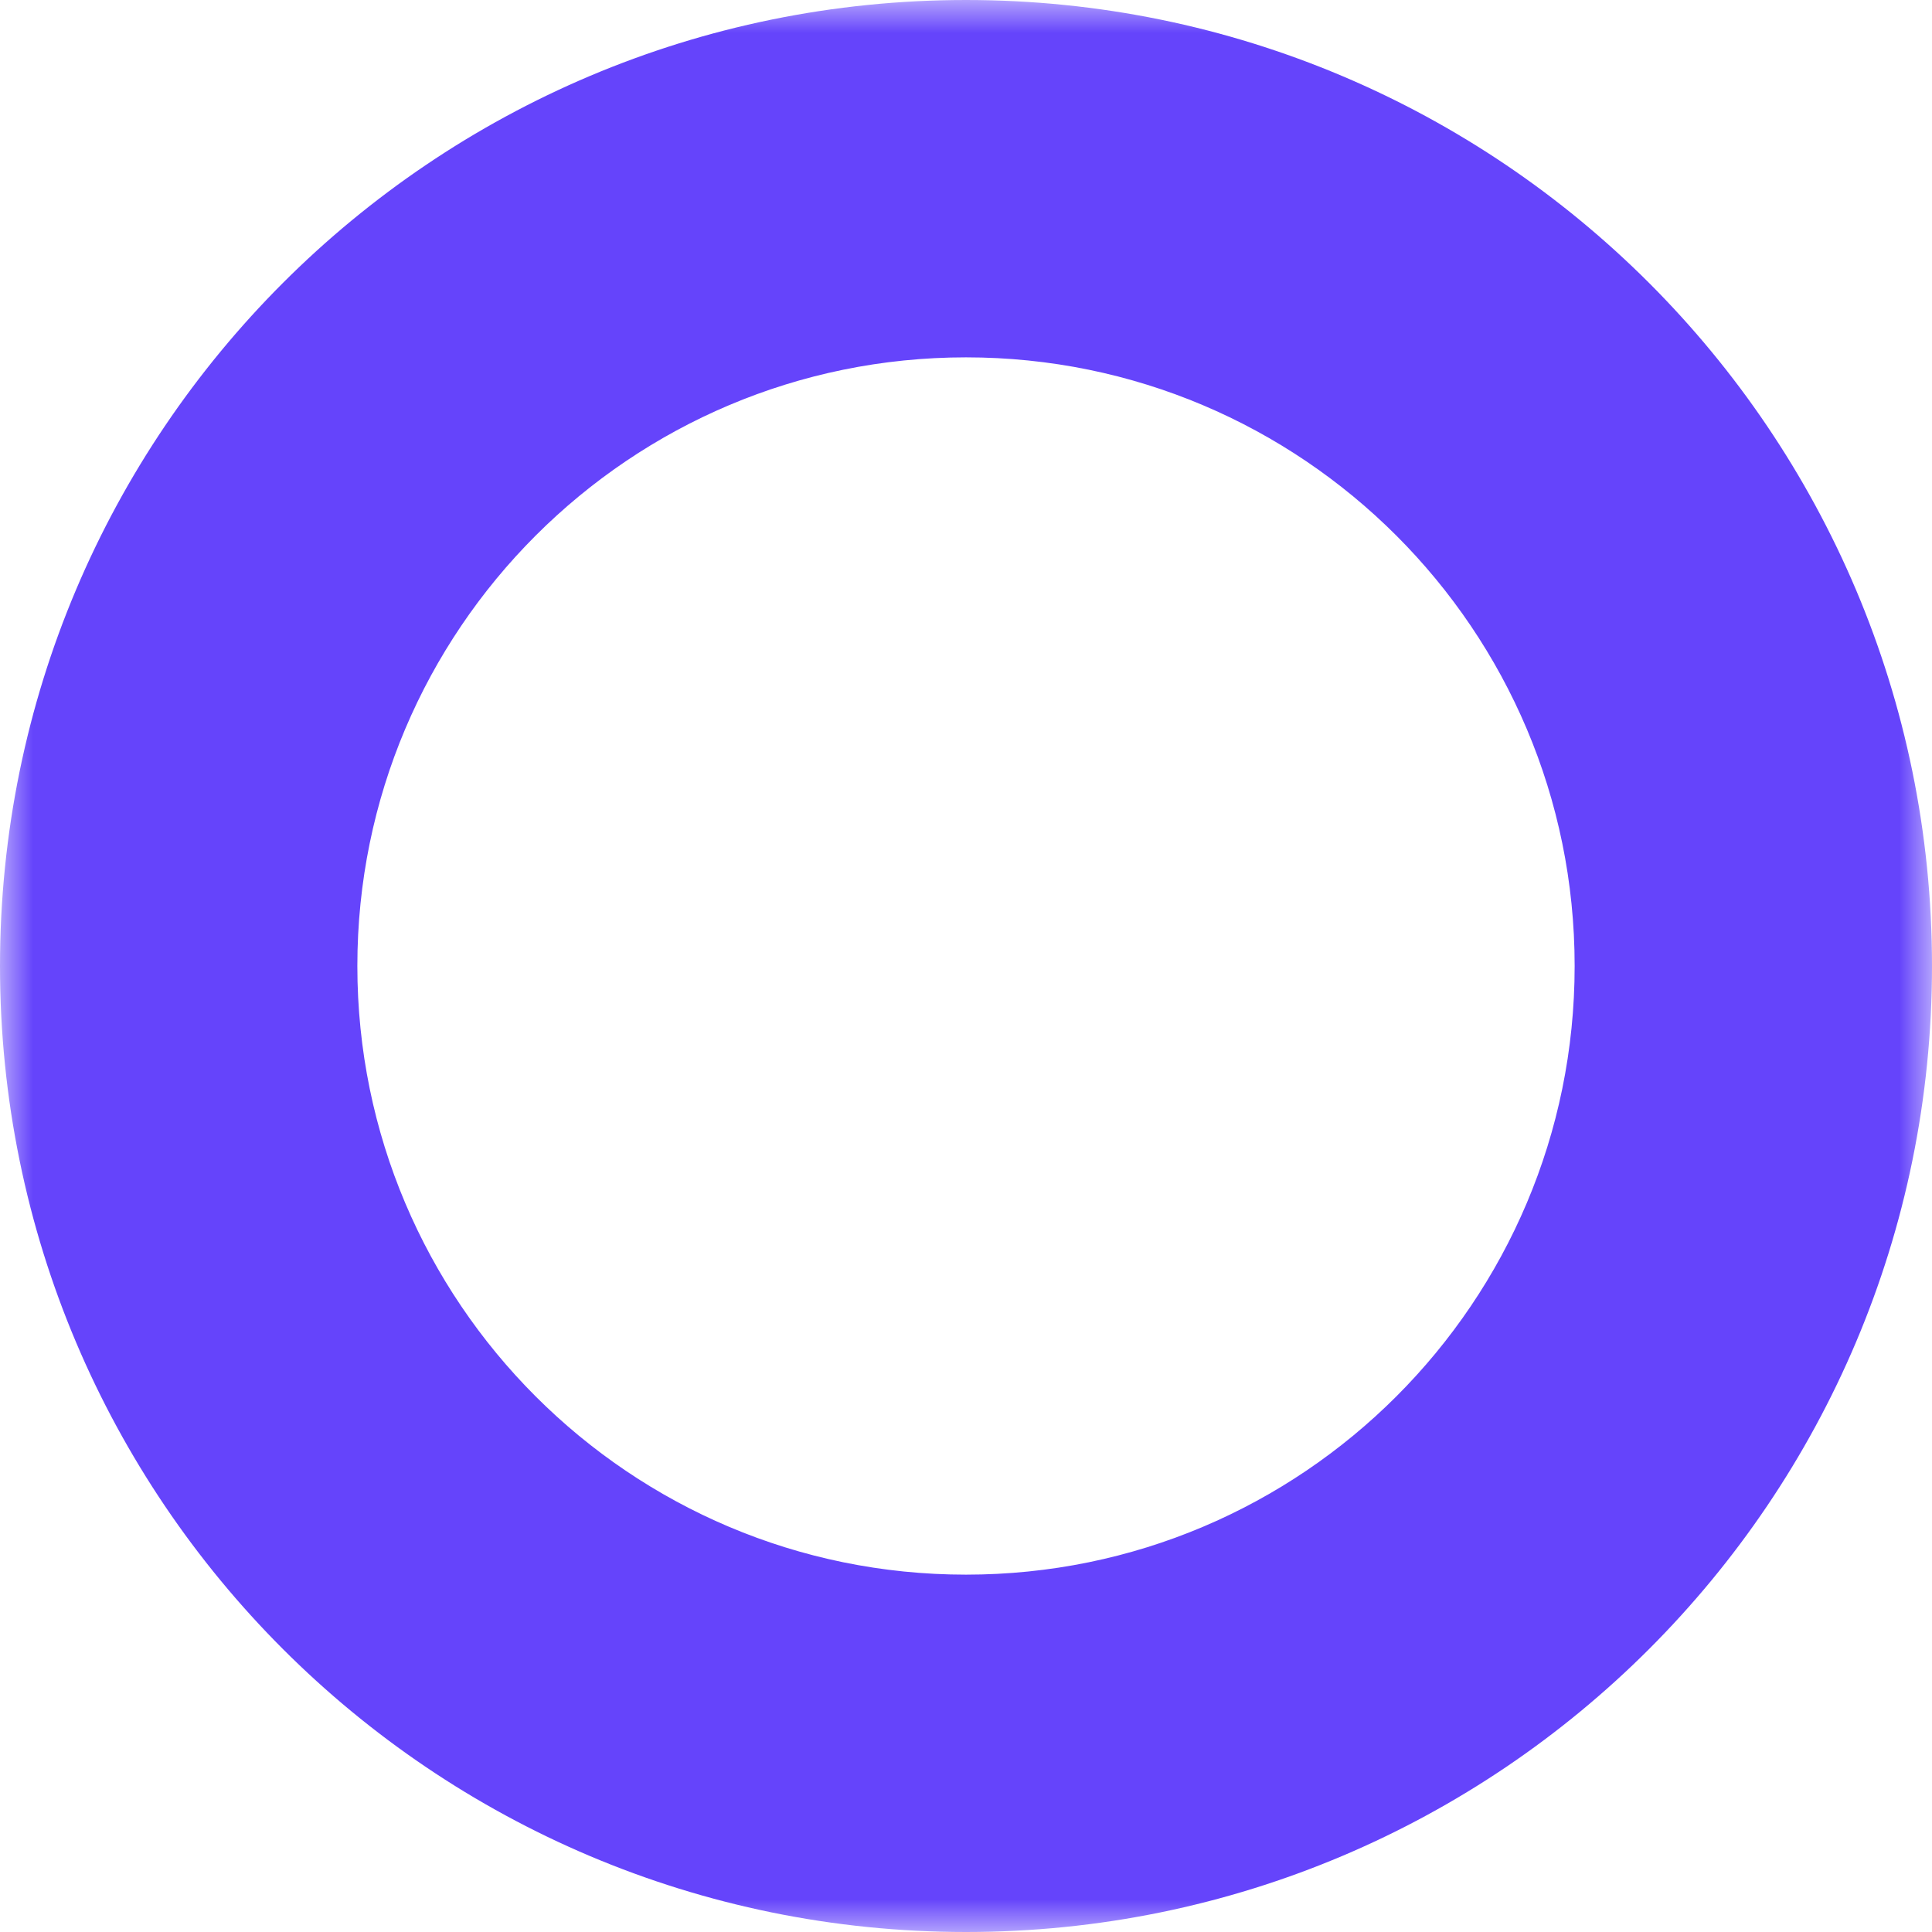 <svg width="29" height="29" viewBox="0 0 29 29" fill="none" xmlns="http://www.w3.org/2000/svg">
<mask id="path-1-outside-1" maskUnits="userSpaceOnUse" x="0" y="0" width="29" height="29" fill="black">
<rect fill="white" width="29" height="29"/>
<path d="M28 14.5C28 21.956 21.956 28 14.5 28C7.044 28 1 21.956 1 14.5C1 7.044 7.044 1 14.5 1C21.956 1 28 7.044 28 14.5ZM4.364 14.5C4.364 20.098 8.902 24.636 14.5 24.636C20.098 24.636 24.636 20.098 24.636 14.5C24.636 8.902 20.098 4.364 14.5 4.364C8.902 4.364 4.364 8.902 4.364 14.5Z"/>
</mask>
<path d="M28 14.5C28 21.956 21.956 28 14.5 28C7.044 28 1 21.956 1 14.5C1 7.044 7.044 1 14.5 1C21.956 1 28 7.044 28 14.5ZM4.364 14.5C4.364 20.098 8.902 24.636 14.5 24.636C20.098 24.636 24.636 20.098 24.636 14.5C24.636 8.902 20.098 4.364 14.5 4.364C8.902 4.364 4.364 8.902 4.364 14.5Z" fill="#6544FB"/>
<path d="M28 14.5C28 21.956 21.956 28 14.5 28C7.044 28 1 21.956 1 14.5C1 7.044 7.044 1 14.5 1C21.956 1 28 7.044 28 14.5ZM4.364 14.5C4.364 20.098 8.902 24.636 14.5 24.636C20.098 24.636 24.636 20.098 24.636 14.5C24.636 8.902 20.098 4.364 14.5 4.364C8.902 4.364 4.364 8.902 4.364 14.5Z" stroke="#6544FB" stroke-width="2" mask="url(#path-1-outside-1)"/>
</svg>
